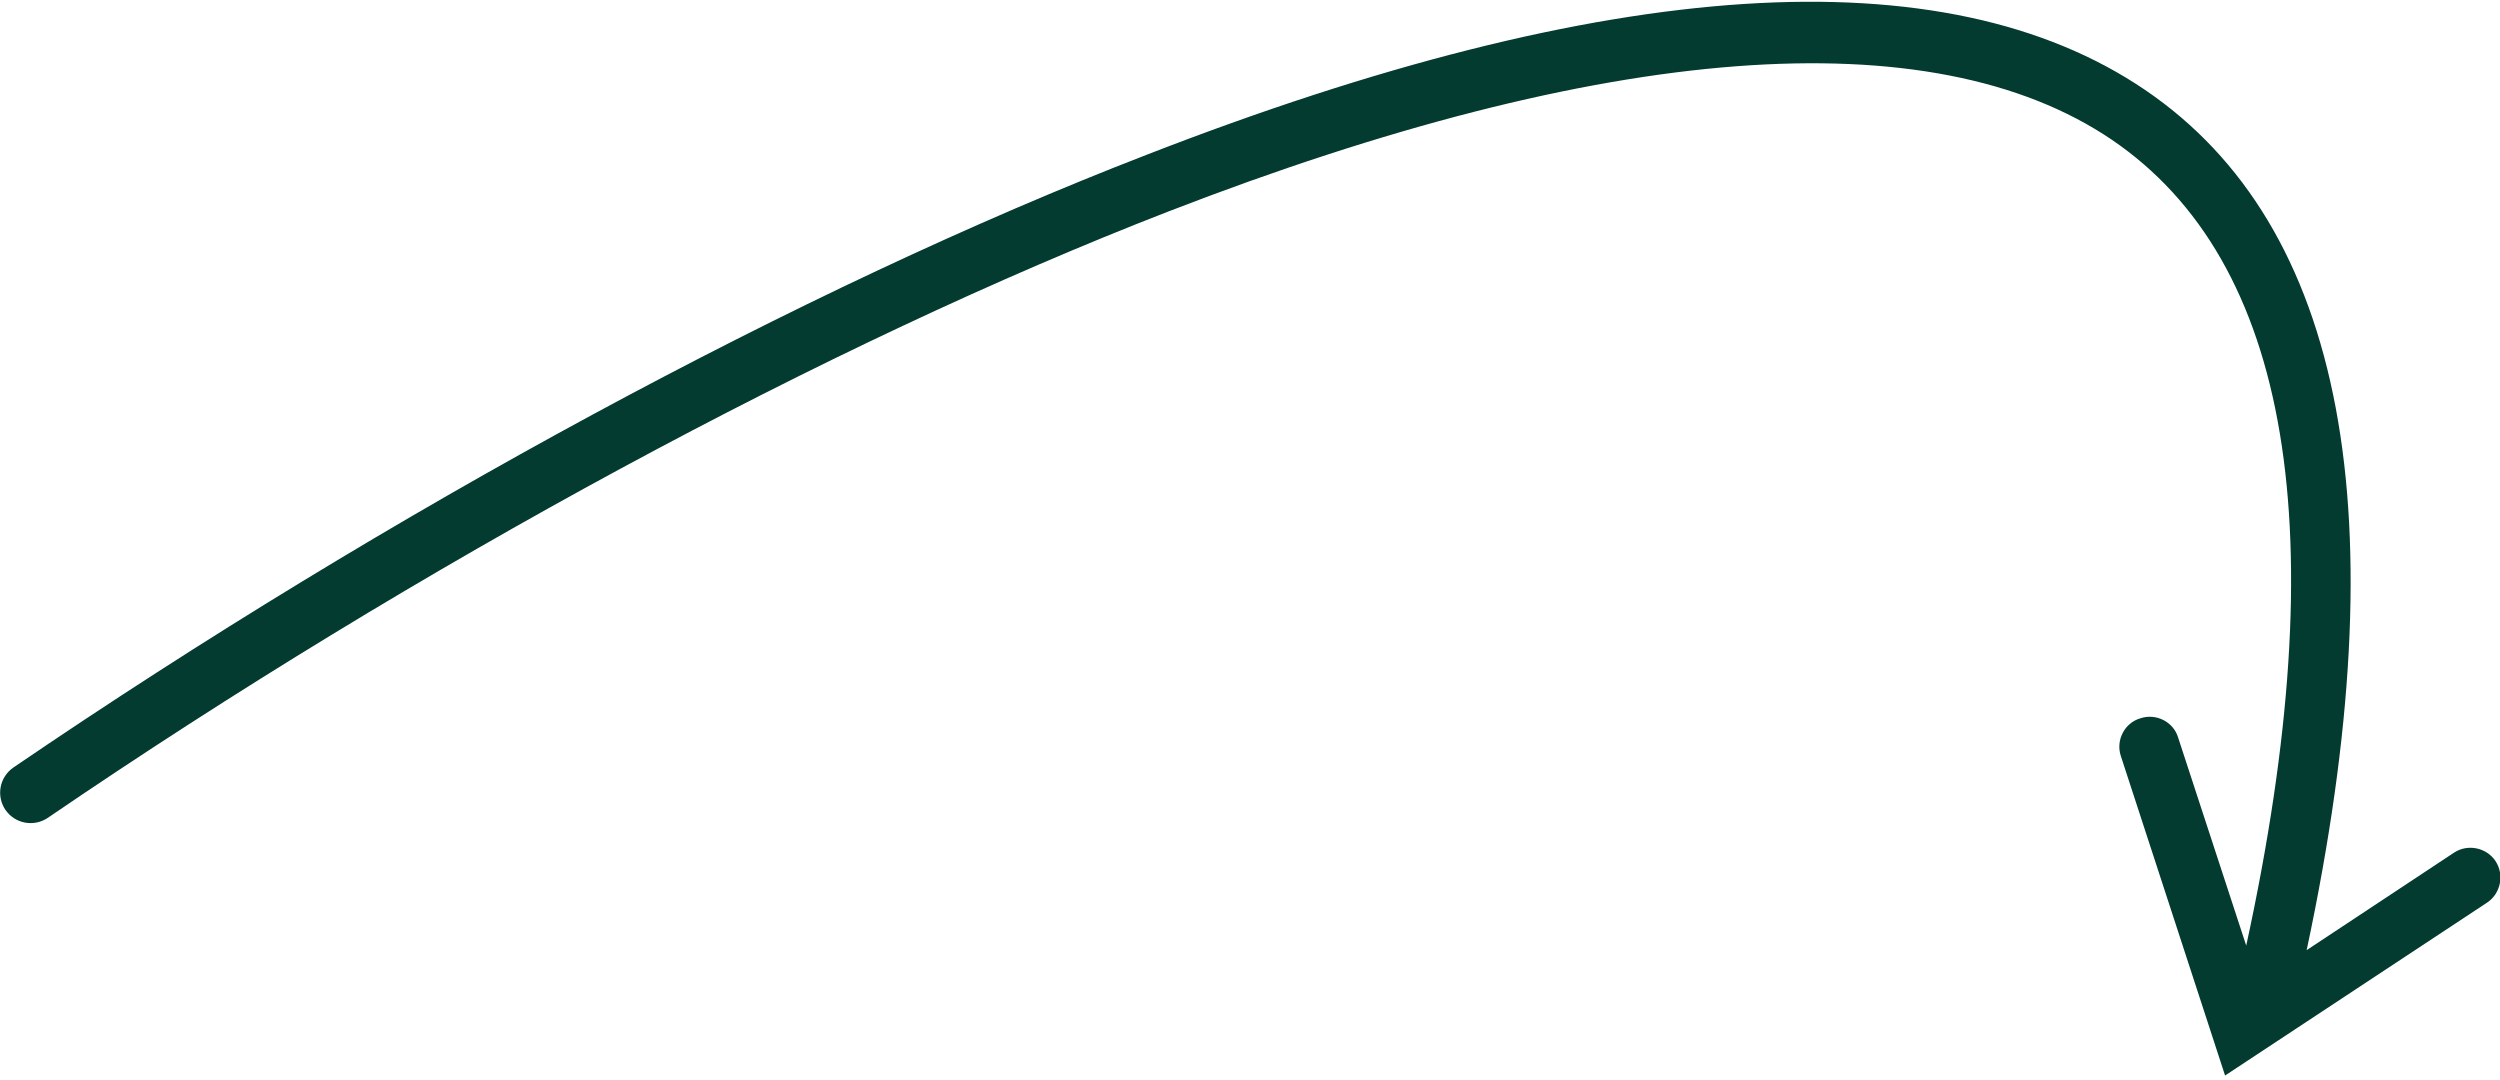 <?xml version="1.0" encoding="utf-8"?>
<!-- Generator: Adobe Illustrator 28.1.0, SVG Export Plug-In . SVG Version: 6.00 Build 0)  -->
<svg version="1.1" id="Layer_1" xmlns="http://www.w3.org/2000/svg" xmlns:xlink="http://www.w3.org/1999/xlink" x="0px" y="0px"
	 viewBox="0 0 331 143" style="enable-background:new 0 0 331 143;" xml:space="preserve">
<style type="text/css">
	.st0{fill:#033B30;}
</style>
<path class="st0" d="M294.6,142.4l-13.8-42.3c-0.7-2.1,0.5-4.4,2.6-5c2.1-0.7,4.4,0.5,5,2.6l9,27.5c11.9-54.7,5.9-90.6-17.8-106.7
	c-23.9-16.2-67.1-12.9-124.9,9.5c-44.9,17.4-99,46.6-148.4,80.3c-1.8,1.2-4.3,0.8-5.6-1.1c-1.2-1.8-0.8-4.3,1.1-5.6
	c49.9-34,104.5-63.5,150-81.1C213-3.3,257.5-6.1,284,11.9c26.5,18,33.7,56.3,21.4,113.9l19.5-12.9c1.8-1.2,4.3-0.7,5.5,1.1
	c1.2,1.8,0.7,4.3-1.1,5.5L294.6,142.4z"/>
</svg>
